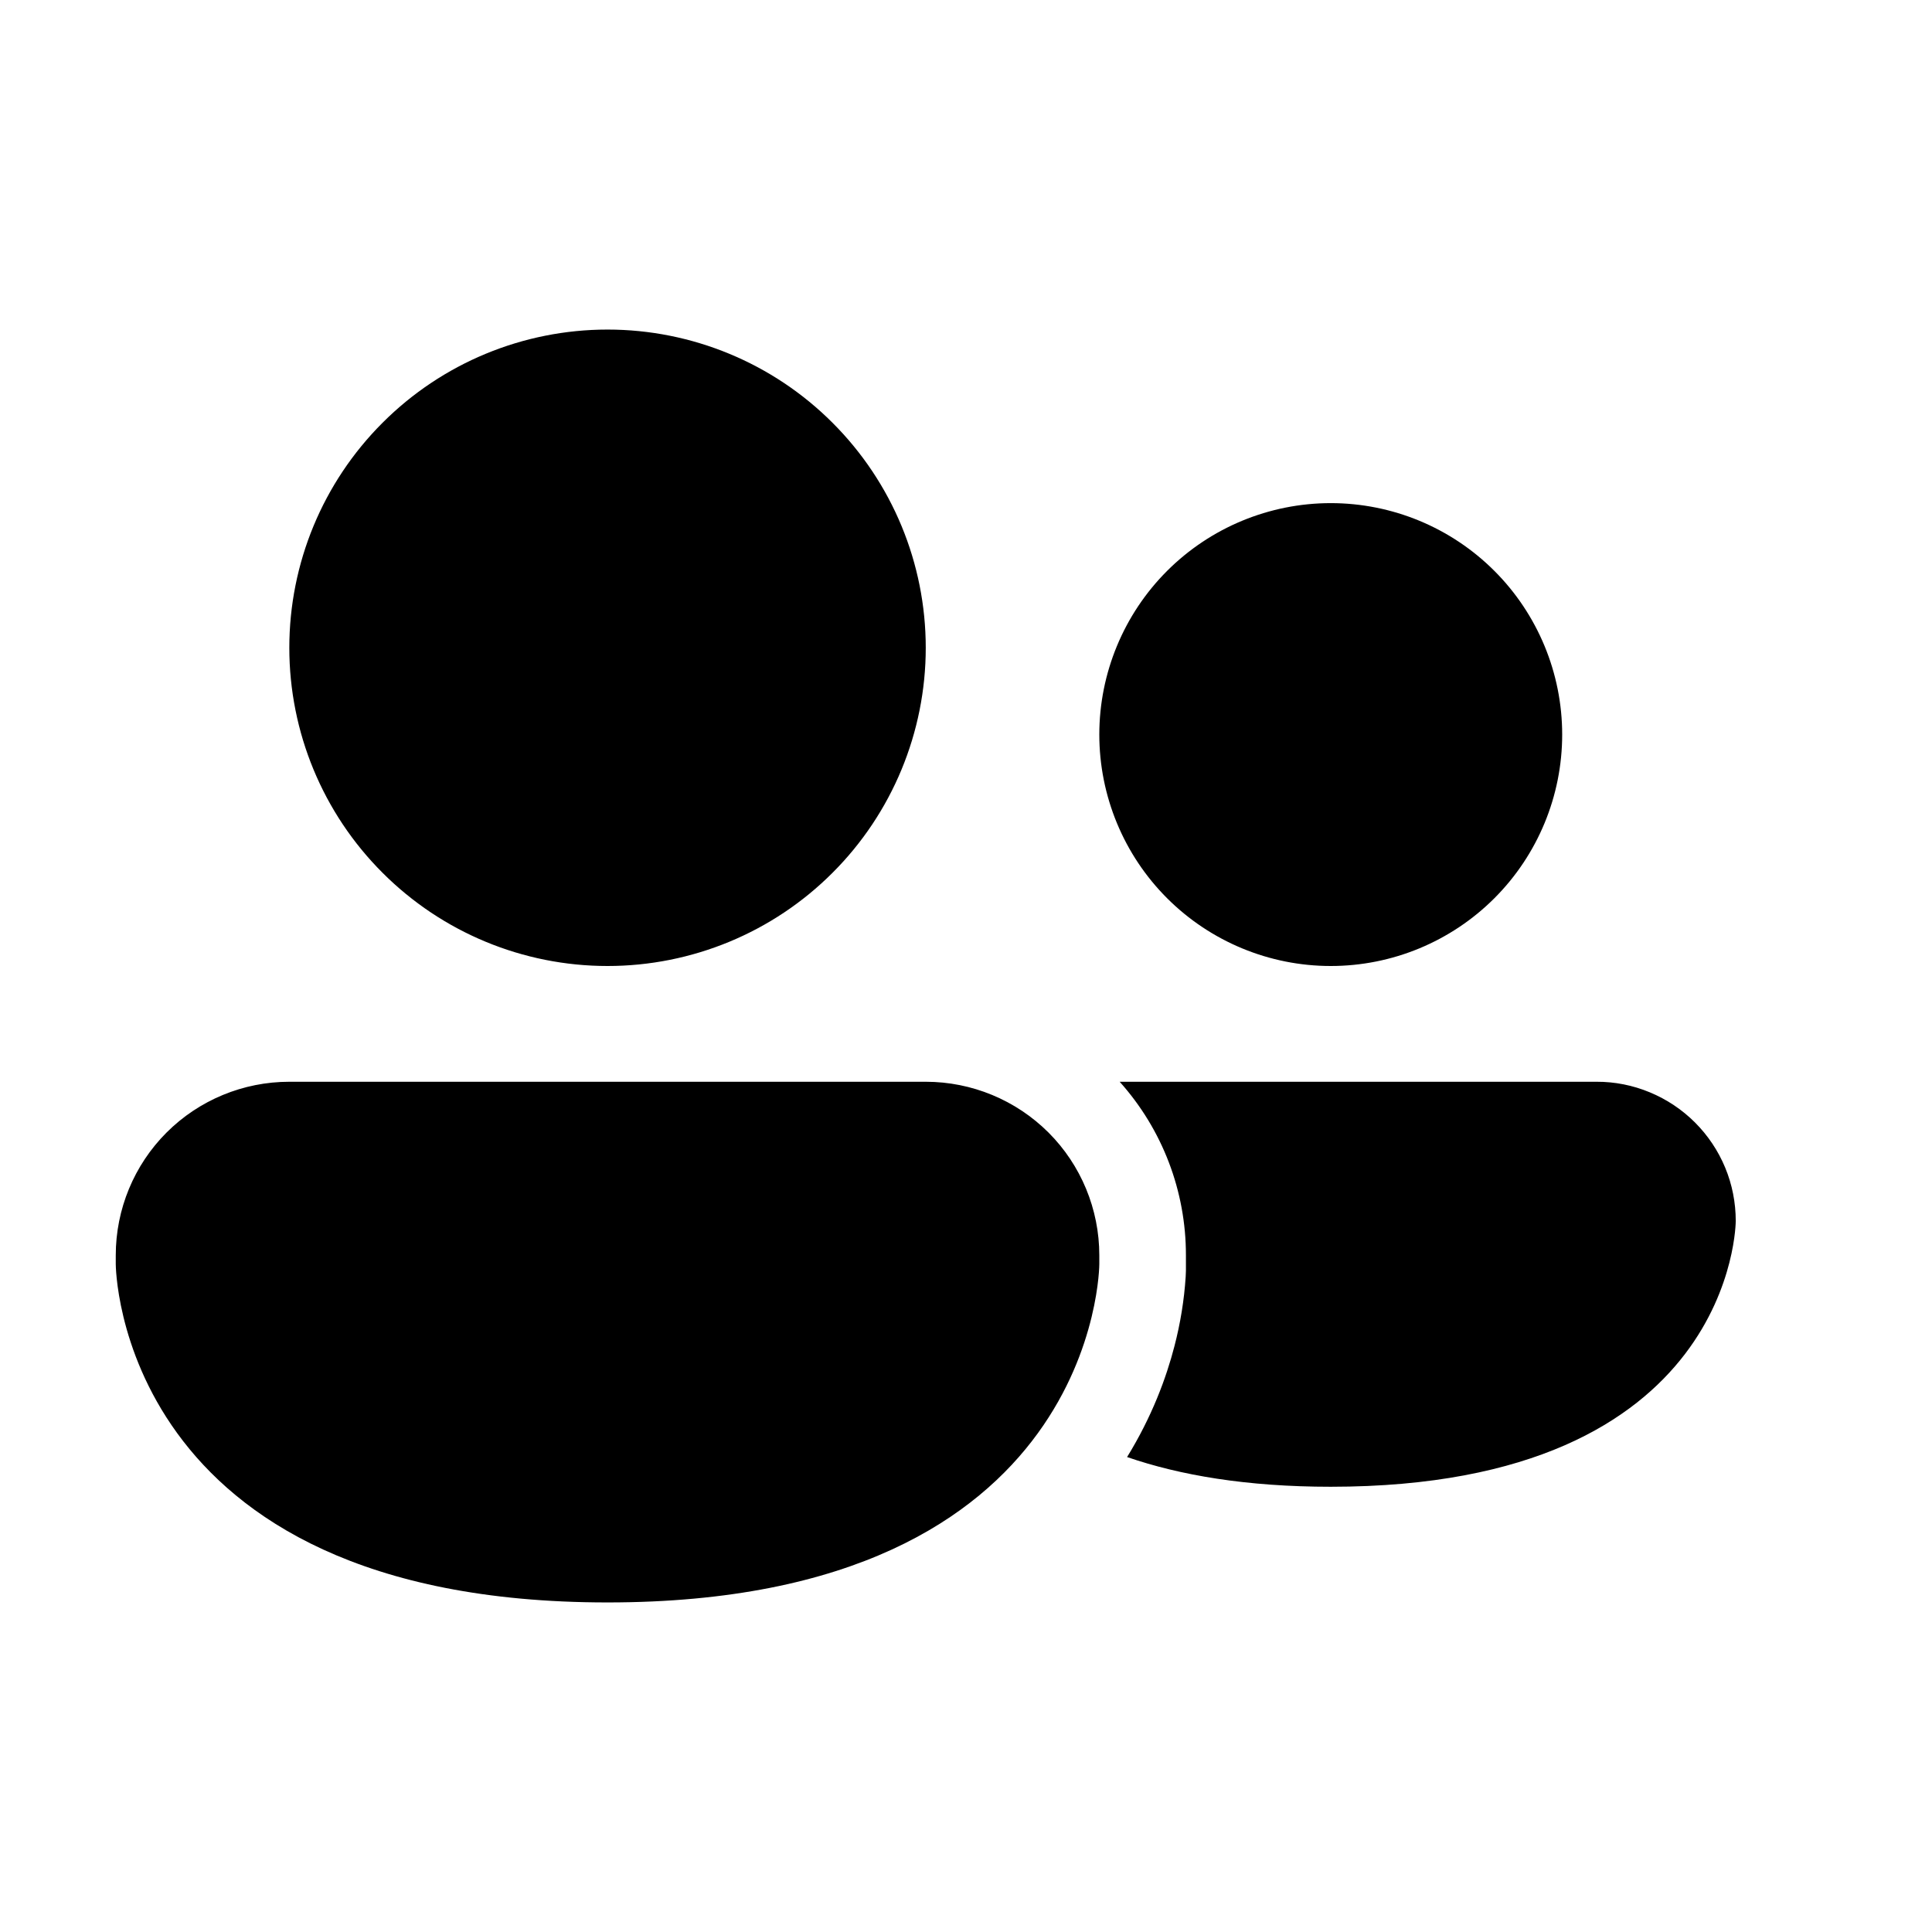 <svg width="24" height="24" viewBox="0 0 24 24" fill="none" xmlns="http://www.w3.org/2000/svg">
<path d="M7.547 12C8.595 12 9.601 11.584 10.342 10.842C11.084 10.101 11.5 9.095 11.5 8.047C11.5 6.998 11.084 5.993 10.342 5.252C9.601 4.51 8.595 4.094 7.547 4.094C6.498 4.094 5.493 4.51 4.752 5.252C4.01 5.993 3.594 6.998 3.594 8.047C3.594 9.095 4.01 10.101 4.752 10.842C5.493 11.584 6.498 12 7.547 12ZM16.531 12C17.294 12 18.025 11.697 18.564 11.158C19.103 10.619 19.406 9.887 19.406 9.125C19.406 8.363 19.103 7.631 18.564 7.092C18.025 6.553 17.294 6.25 16.531 6.25C15.769 6.25 15.037 6.553 14.498 7.092C13.959 7.631 13.656 8.363 13.656 9.125C13.656 9.887 13.959 10.619 14.498 11.158C15.037 11.697 15.769 12 16.531 12ZM3.594 13.438C3.022 13.438 2.473 13.665 2.069 14.069C1.665 14.473 1.438 15.022 1.438 15.594V15.702C1.438 15.702 1.438 19.906 7.547 19.906C13.656 19.906 13.656 15.702 13.656 15.702V15.594C13.656 15.022 13.429 14.473 13.025 14.069C12.62 13.665 12.072 13.438 11.5 13.438H3.594ZM16.531 18.469C15.485 18.469 14.657 18.326 14.001 18.1C14.311 17.597 14.489 17.112 14.59 16.72C14.663 16.439 14.71 16.151 14.729 15.86C14.73 15.832 14.732 15.806 14.732 15.784L14.732 15.753V15.594C14.733 14.798 14.44 14.03 13.909 13.438H19.832C20.06 13.437 20.285 13.482 20.494 13.569C20.704 13.656 20.895 13.783 21.056 13.944C21.216 14.104 21.344 14.295 21.431 14.505C21.518 14.715 21.562 14.94 21.562 15.167C21.562 15.167 21.562 18.469 16.531 18.469Z" fill="currentColor"/>
</svg>
